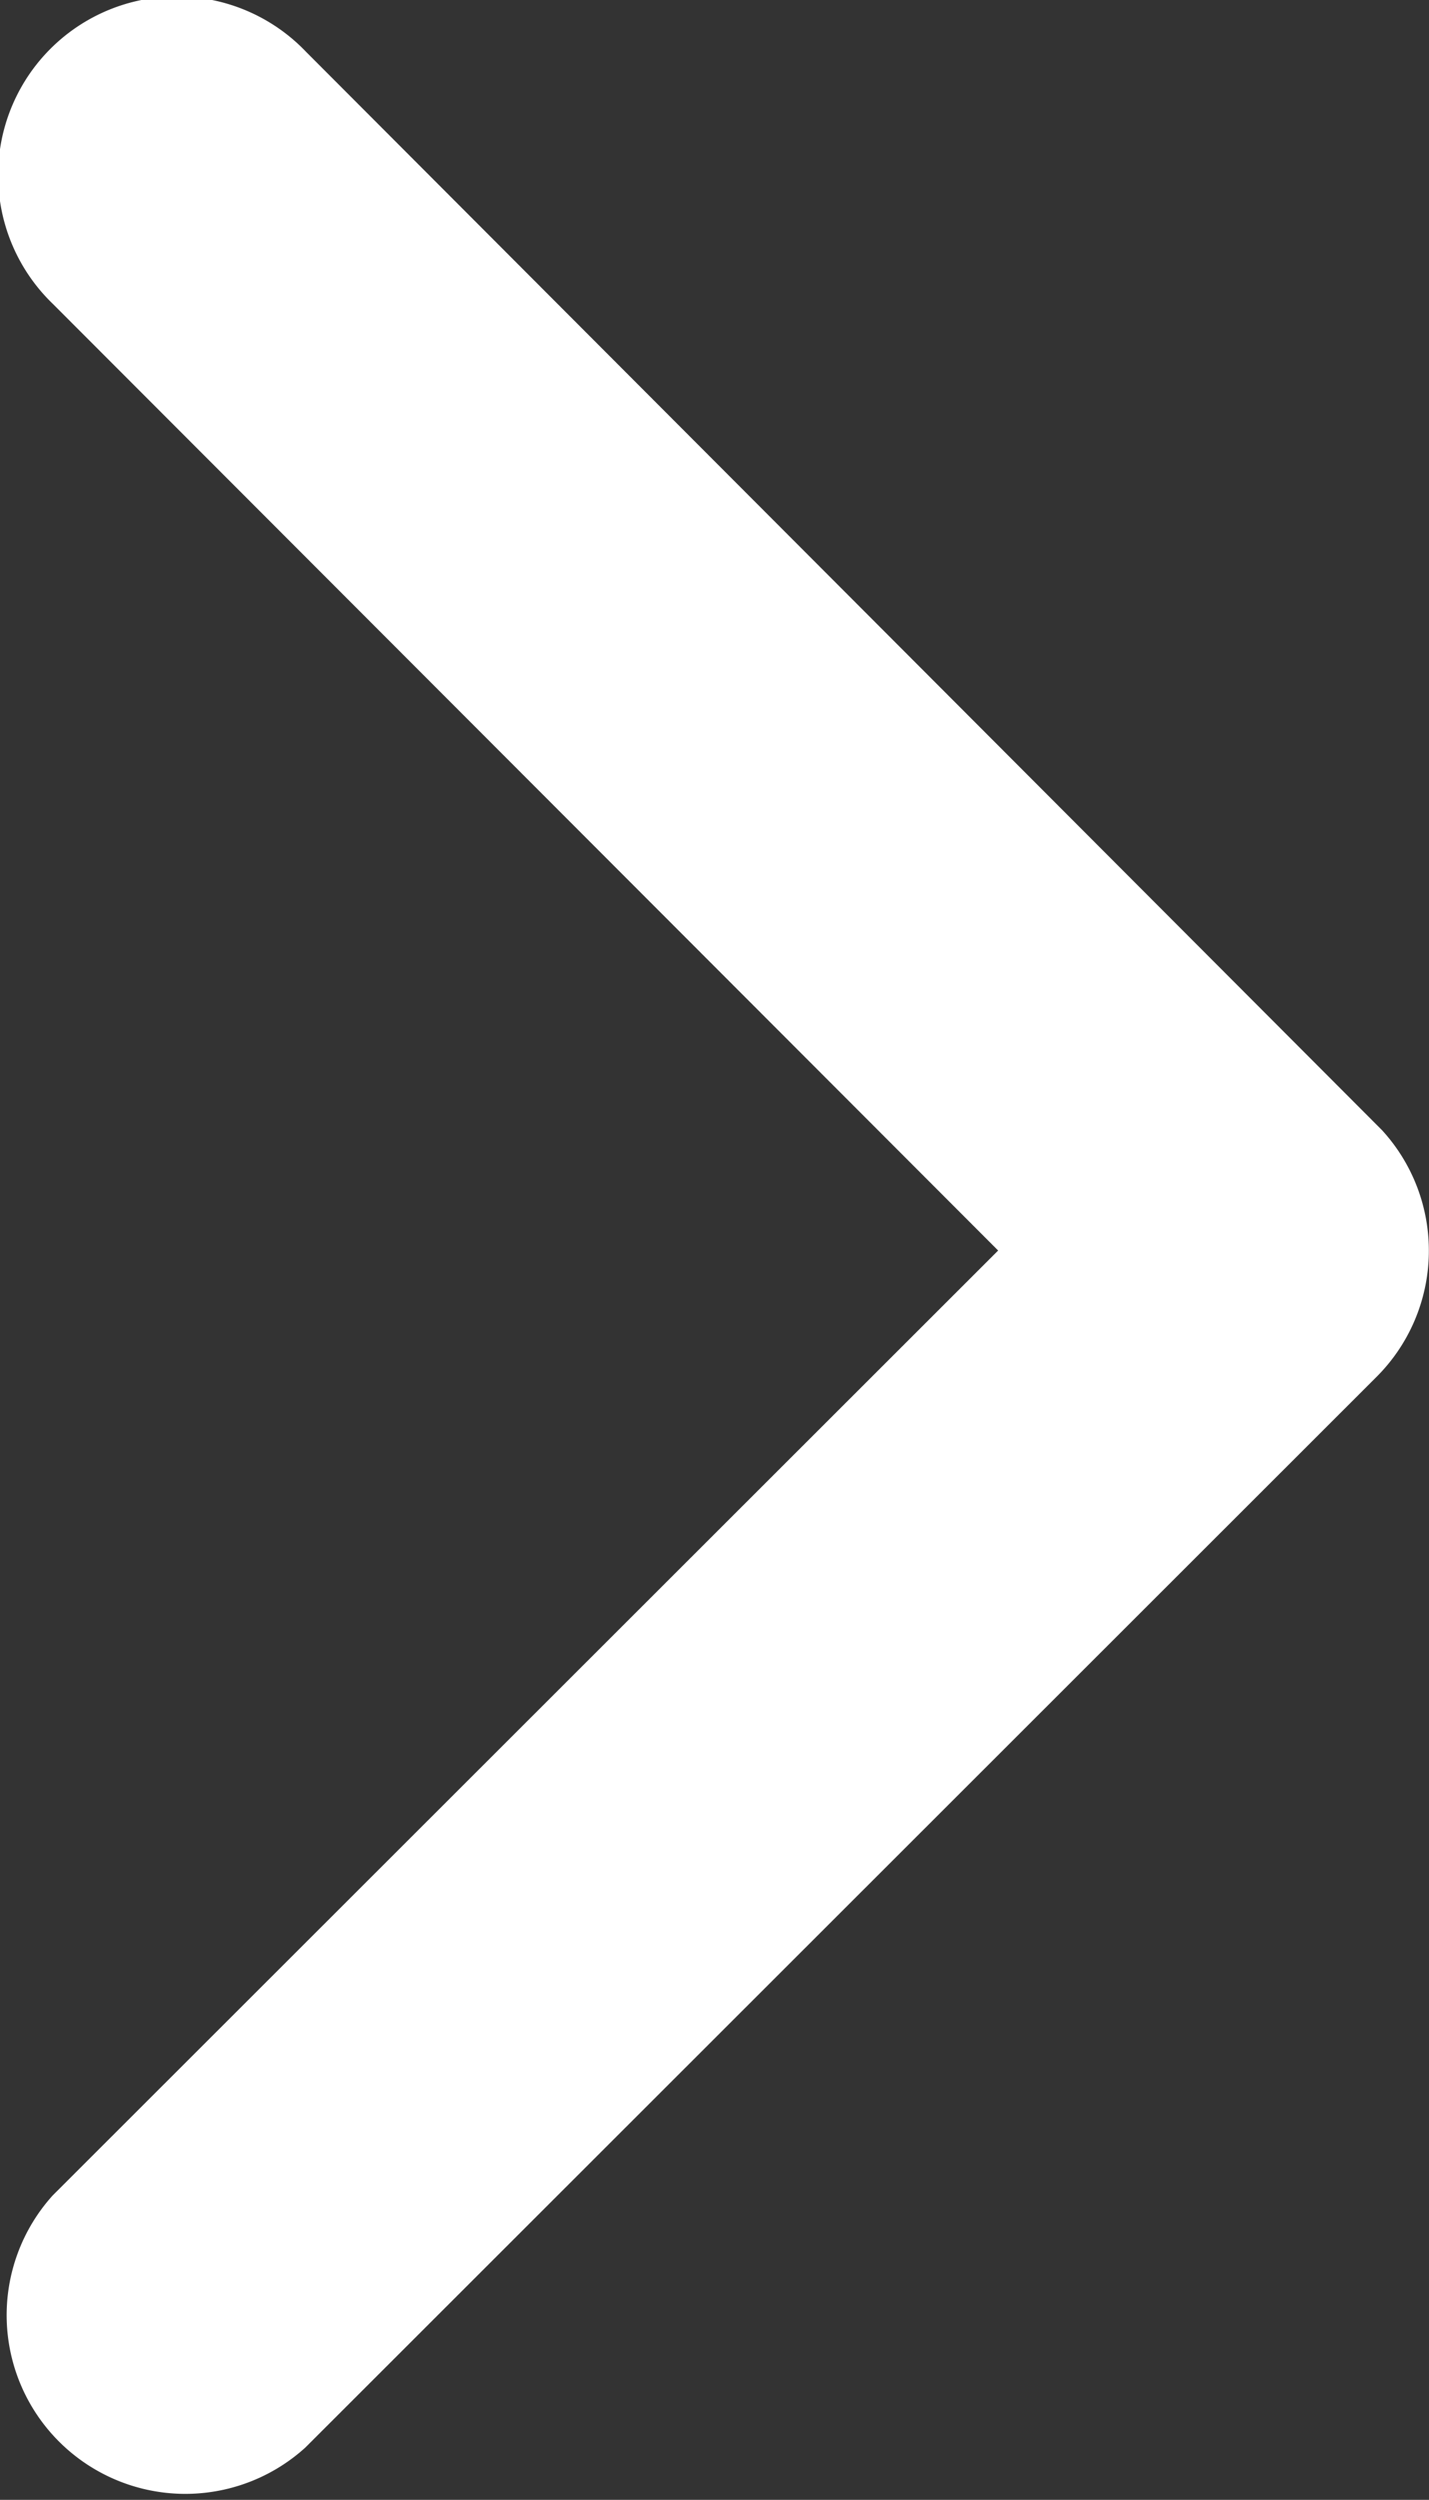 <svg xmlns="http://www.w3.org/2000/svg" width="8.358" height="14.619" viewBox="0 0 8.358 14.619">
  <rect x="0" y="0" width="8.358" height="14.619" fill="#333333" stroke="none"/>
  <path id="Icon_ionic-ios-arrow-back" data-name="Icon ionic-ios-arrow-back" d="M13.77,13.5,19.3,7.974A1.045,1.045,0,0,0,17.822,6.5l-6.267,6.263a1.043,1.043,0,0,0-.03,1.441l6.293,6.306a1.045,1.045,0,1,0,1.48-1.475Z" transform="translate(19.608 20.813) rotate(180)" fill="#fff"/>
</svg>
